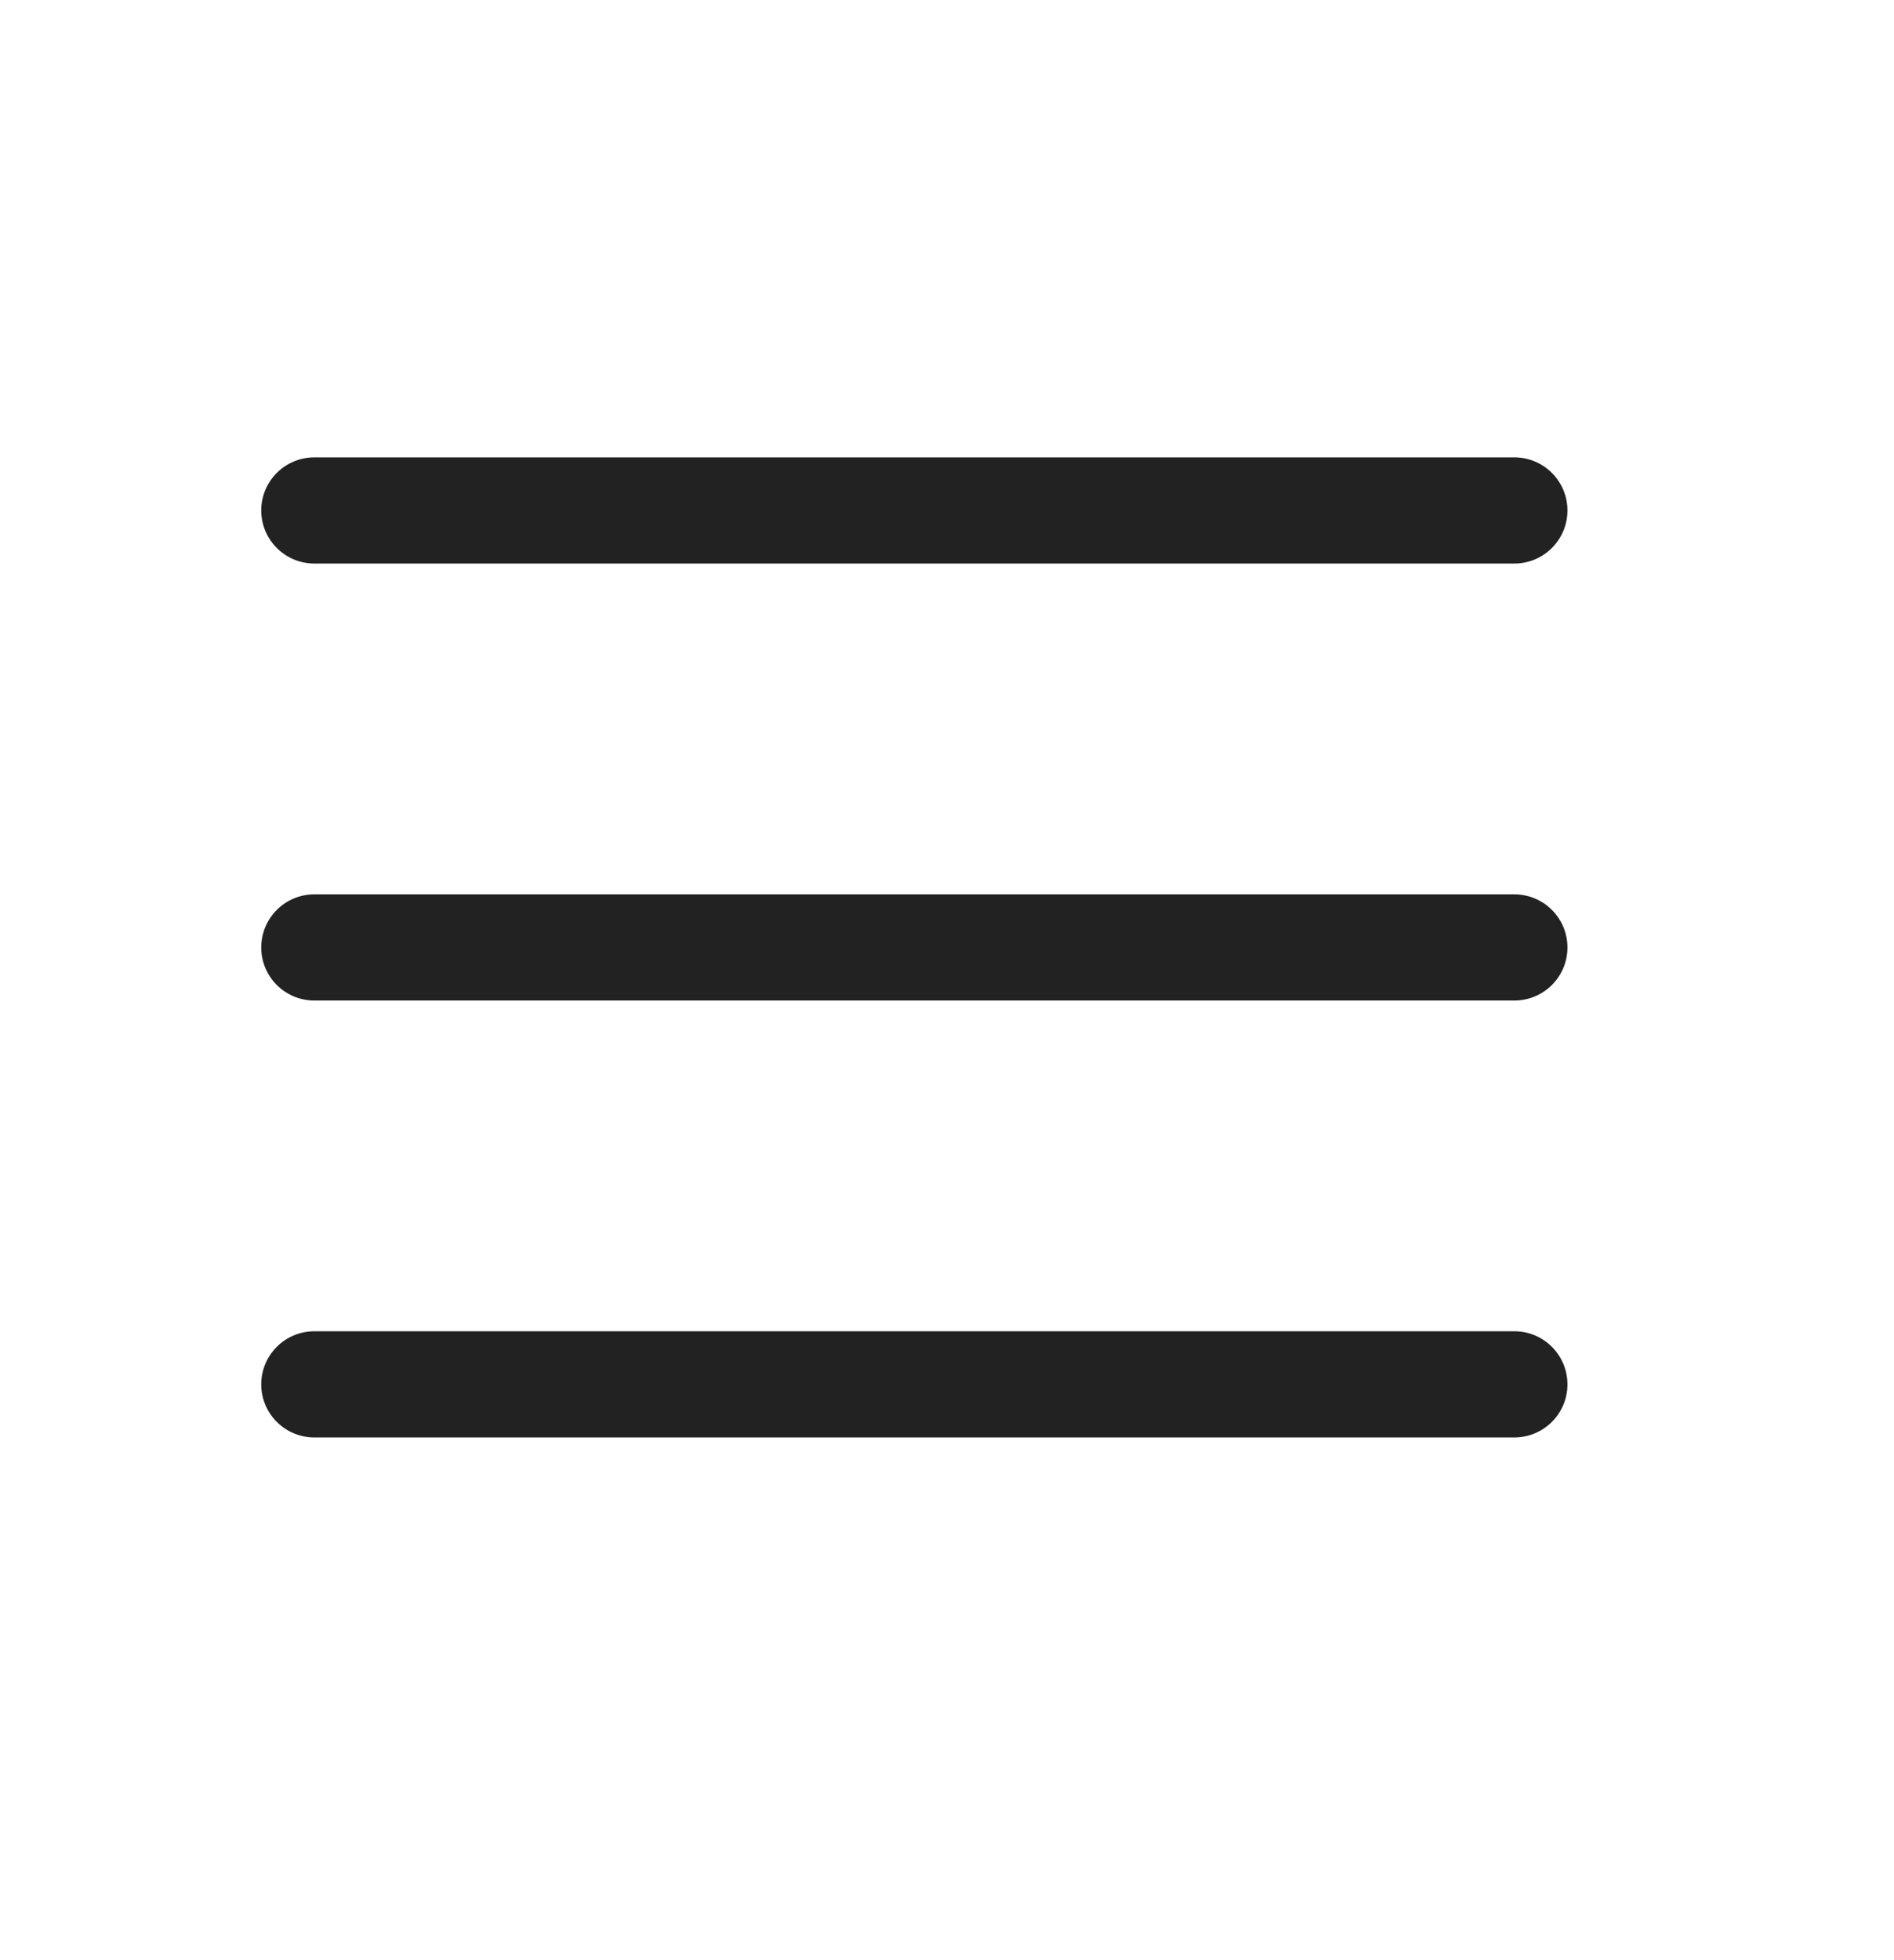 <svg width="29" height="30" viewBox="0 0 29 30" fill="none" xmlns="http://www.w3.org/2000/svg">
<path d="M23.187 13.688H4.813C4.364 13.688 4 14.052 4 14.501C4 14.95 4.364 15.313 4.813 15.313H23.187C23.636 15.313 24 14.95 24 14.501C24 14.052 23.636 13.688 23.187 13.688Z" fill="#222222"/>
<path d="M23.187 7H4.813C4.364 7 4 7.364 4 7.812C4 8.261 4.364 8.625 4.813 8.625H23.187C23.636 8.625 24 8.261 24 7.812C24 7.364 23.636 7 23.187 7Z" fill="#222222"/>
<path d="M23.187 20.375H4.813C4.364 20.375 4 20.739 4 21.188C4 21.636 4.364 22 4.813 22H23.187C23.636 22 24 21.636 24 21.188C24 20.739 23.636 20.375 23.187 20.375Z" fill="#222222"/>
</svg>
